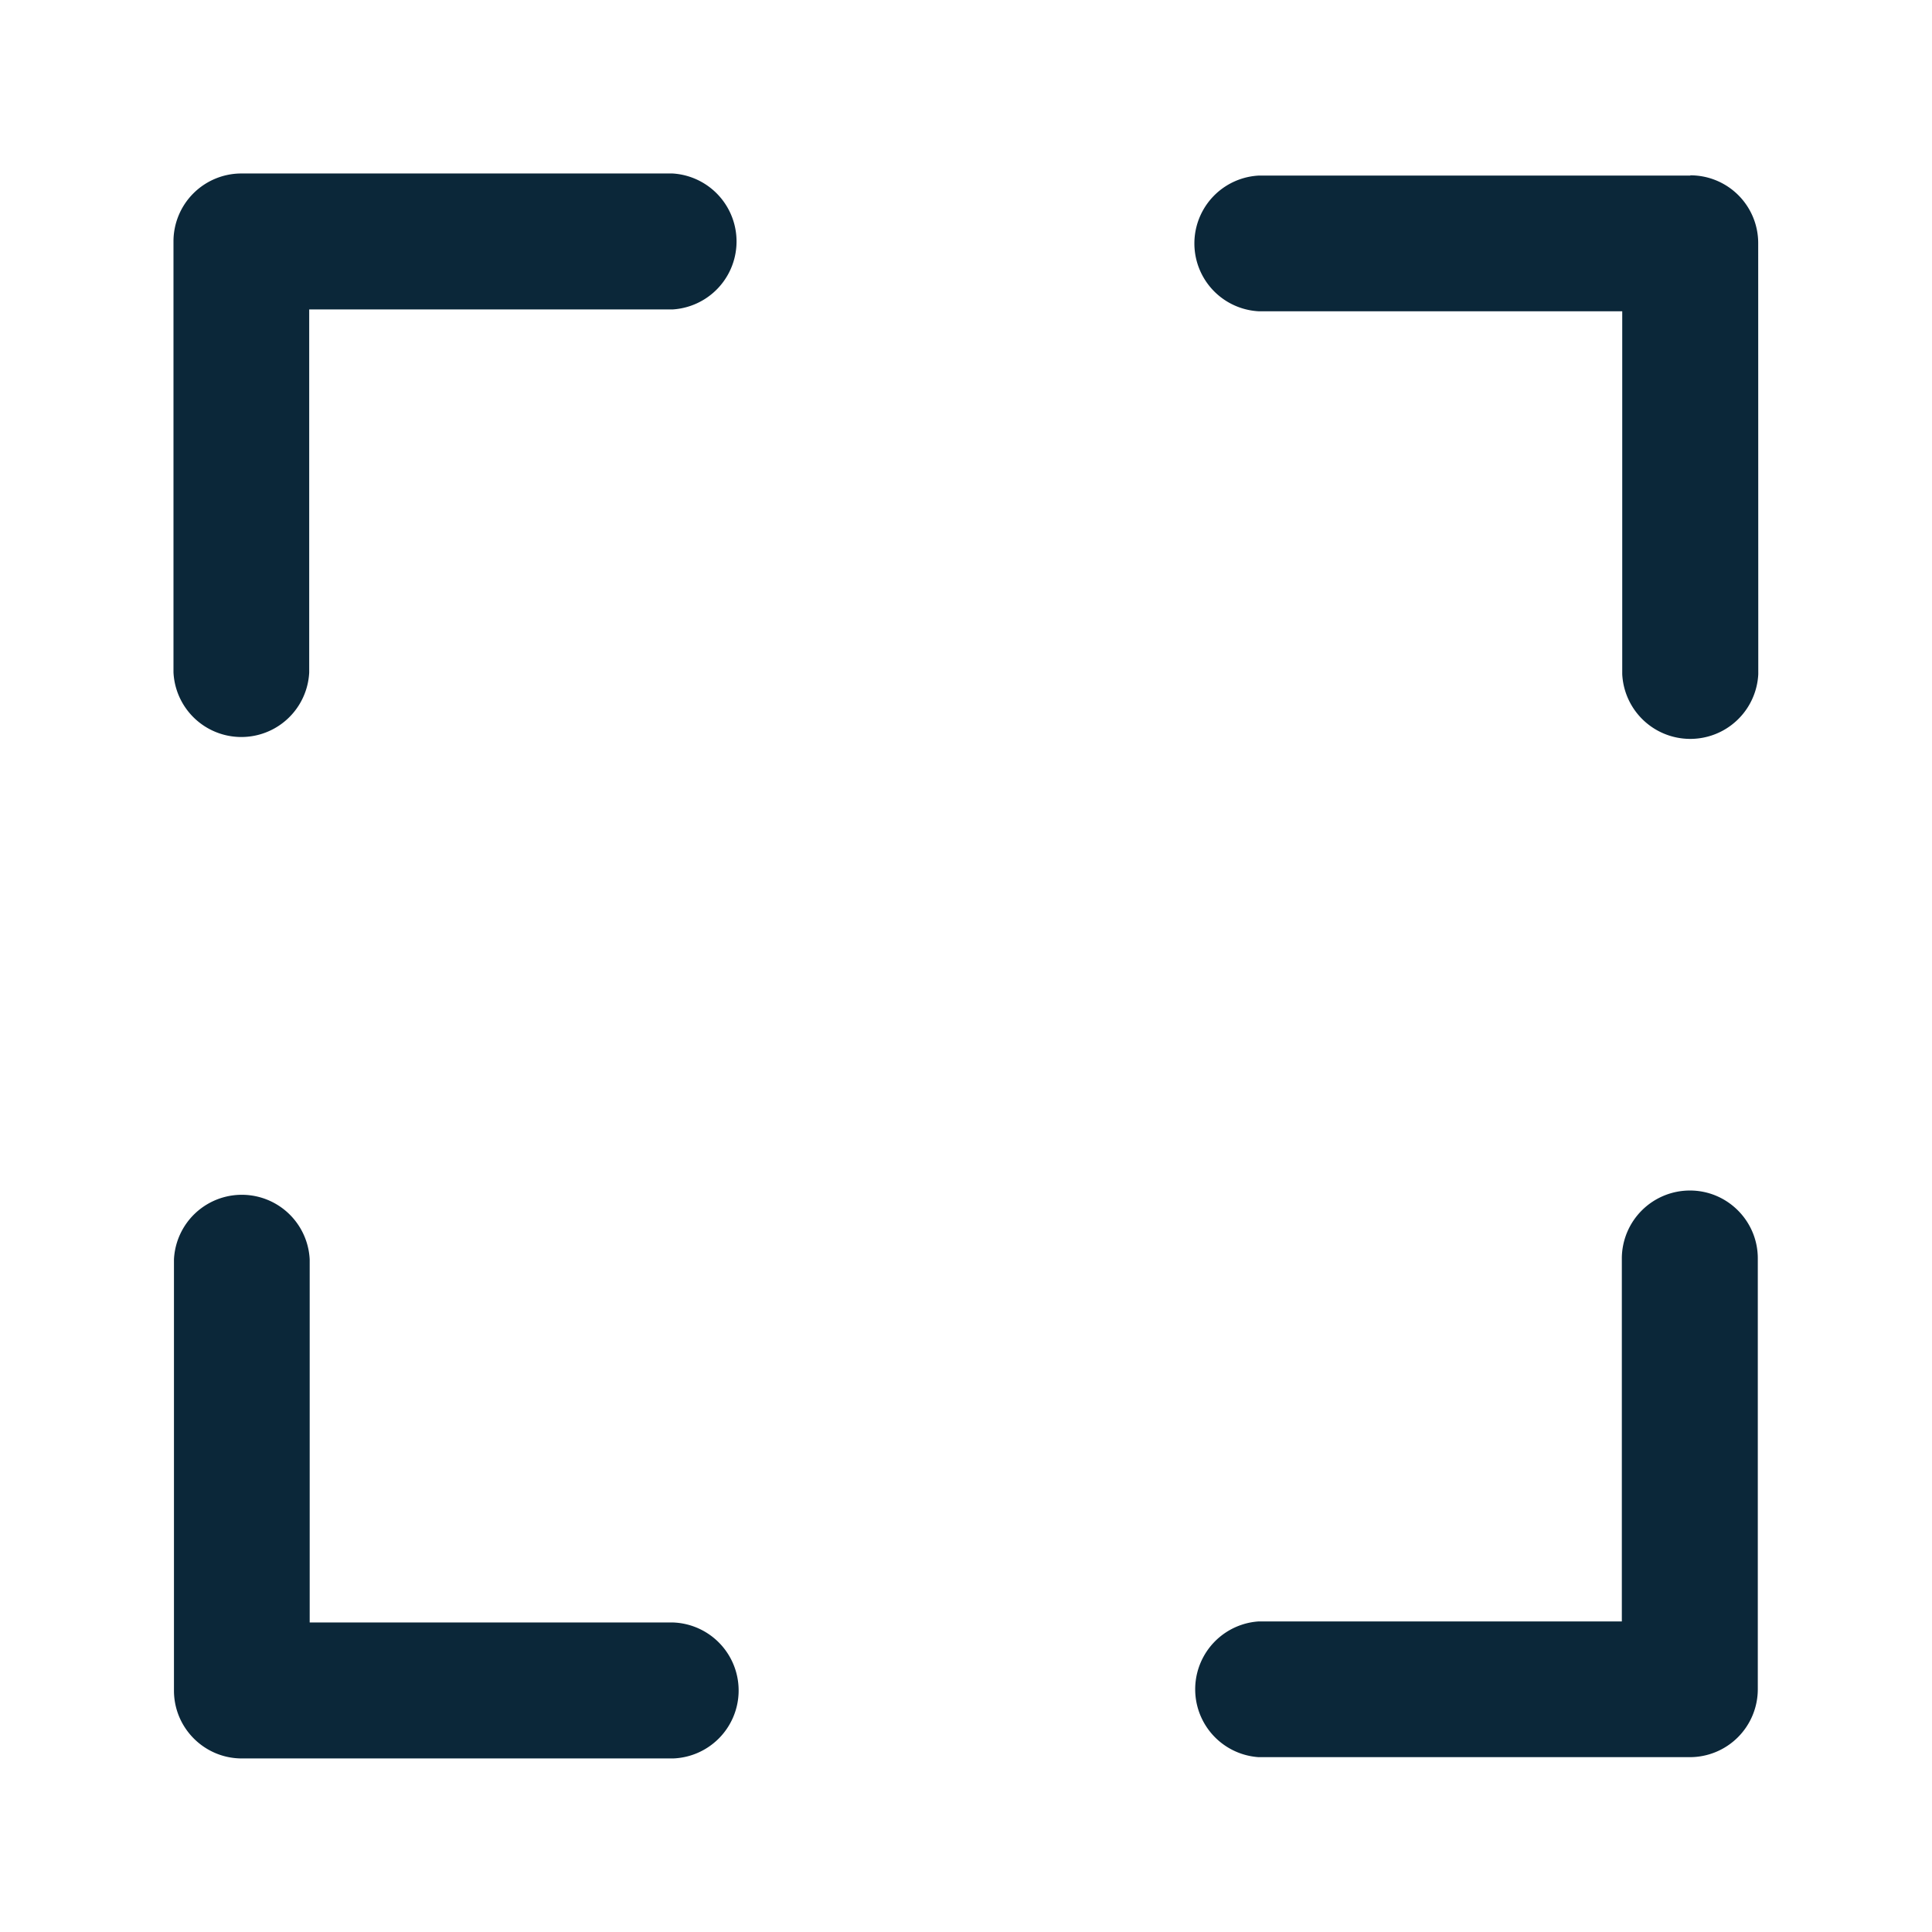 <svg xmlns="http://www.w3.org/2000/svg" width="24" height="24" fill="none"><path fill="#0B2739" d="M2.155 8.351a.844.844 0 0 0 1.686.003v-4.51h4.513a.846.846 0 0 0 0-1.689H2.998a.844.844 0 0 0-.843.843zm7.02 12.68a.845.845 0 0 0-.813-.876H3.847v-4.51a.844.844 0 0 0-1.686 0v5.356c0 .465.378.843.843.843h5.358a.845.845 0 0 0 .813-.812m11.818-6.243c.465 0 .843.378.843.843v5.353a.844.844 0 0 1-.843.843h-5.359a.845.845 0 0 1 0-1.686h4.513v-4.51a.846.846 0 0 1 .846-.843m.848-11.767a.842.842 0 0 0-.843-.844v.003H15.64a.844.844 0 0 0 0 1.686h4.512v4.507a.846.846 0 0 0 1.69 0z"/></svg>